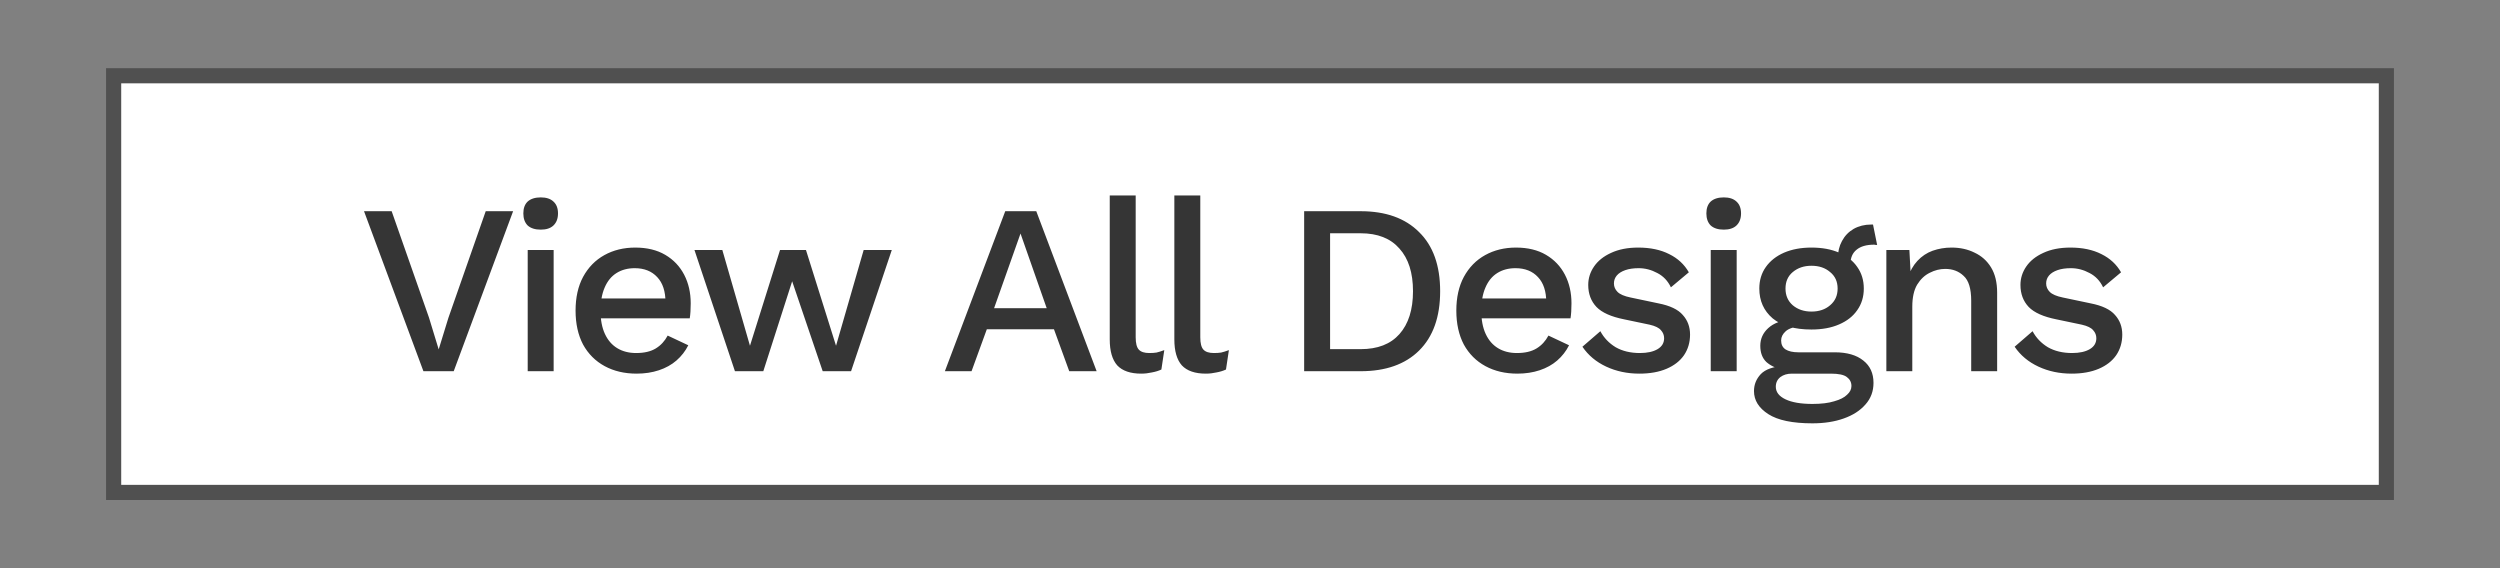 <svg width="330" height="75" viewBox="0 0 330 75" fill="none" xmlns="http://www.w3.org/2000/svg">
<rect x="0" y="0" width="330" height="75" fill="#808080" stroke="none"/>
<rect x="15" y="10" width="300" height="55" fill="white" stroke="#505050" stroke-width="2"/>
<path d="M67.731 27.88L59.891 49H55.891L48.051 27.88H51.699L56.627 41.928L57.907 46.12L59.187 41.96L64.115 27.88H67.731ZM71.385 30.312C70.638 30.312 70.062 30.131 69.657 29.768C69.273 29.384 69.081 28.851 69.081 28.168C69.081 27.485 69.273 26.963 69.657 26.6C70.062 26.237 70.638 26.056 71.385 26.056C72.11 26.056 72.665 26.237 73.049 26.6C73.454 26.963 73.657 27.485 73.657 28.168C73.657 28.851 73.454 29.384 73.049 29.768C72.665 30.131 72.11 30.312 71.385 30.312ZM73.081 33V49H69.657V33H73.081ZM84.038 49.32C82.438 49.32 81.03 48.989 79.814 48.328C78.598 47.667 77.648 46.717 76.966 45.48C76.305 44.221 75.974 42.728 75.974 41C75.974 39.272 76.305 37.789 76.966 36.552C77.648 35.293 78.587 34.333 79.782 33.672C80.977 33.011 82.331 32.68 83.846 32.68C85.403 32.68 86.726 33 87.814 33.64C88.902 34.28 89.734 35.155 90.31 36.264C90.886 37.373 91.174 38.632 91.174 40.04C91.174 40.424 91.163 40.787 91.142 41.128C91.121 41.469 91.088 41.768 91.046 42.024H78.182V39.4H89.542L87.846 39.912C87.846 38.461 87.483 37.352 86.758 36.584C86.032 35.795 85.04 35.4 83.782 35.4C82.865 35.4 82.064 35.613 81.382 36.04C80.699 36.467 80.177 37.107 79.814 37.96C79.451 38.792 79.27 39.816 79.27 41.032C79.27 42.227 79.462 43.24 79.846 44.072C80.23 44.904 80.774 45.533 81.478 45.96C82.182 46.387 83.014 46.6 83.974 46.6C85.04 46.6 85.904 46.397 86.566 45.992C87.227 45.587 87.75 45.021 88.134 44.296L90.854 45.576C90.47 46.344 89.947 47.016 89.286 47.592C88.646 48.147 87.878 48.573 86.982 48.872C86.086 49.171 85.105 49.32 84.038 49.32ZM114.004 33H117.716L112.34 49H108.596L104.564 37.128L100.756 49H97.012L91.668 33H95.348L98.996 45.64L102.964 33H106.388L110.356 45.64L114.004 33ZM144.756 49H141.14L139.124 43.464H130.26L128.244 49H124.724L132.692 27.88H136.788L144.756 49ZM131.22 40.68H138.164L134.708 30.824L131.22 40.68ZM149.91 25.8V44.52C149.91 45.309 150.048 45.853 150.326 46.152C150.603 46.451 151.062 46.6 151.702 46.6C152.086 46.6 152.406 46.579 152.662 46.536C152.939 46.472 153.28 46.365 153.686 46.216L153.302 48.776C152.939 48.947 152.523 49.075 152.054 49.16C151.584 49.267 151.115 49.32 150.646 49.32C149.216 49.32 148.16 48.957 147.478 48.232C146.816 47.485 146.486 46.344 146.486 44.808V25.8H149.91ZM158.438 25.8V44.52C158.438 45.309 158.577 45.853 158.854 46.152C159.132 46.451 159.59 46.6 160.23 46.6C160.614 46.6 160.934 46.579 161.19 46.536C161.468 46.472 161.809 46.365 162.214 46.216L161.83 48.776C161.468 48.947 161.052 49.075 160.582 49.16C160.113 49.267 159.644 49.32 159.174 49.32C157.745 49.32 156.689 48.957 156.006 48.232C155.345 47.485 155.014 46.344 155.014 44.808V25.8H158.438ZM179.604 27.88C182.911 27.88 185.481 28.797 187.316 30.632C189.172 32.445 190.1 35.048 190.1 38.44C190.1 41.832 189.172 44.445 187.316 46.28C185.481 48.093 182.911 49 179.604 49H172.148V27.88H179.604ZM179.604 46.088C181.844 46.088 183.551 45.427 184.724 44.104C185.919 42.76 186.516 40.872 186.516 38.44C186.516 36.008 185.919 34.131 184.724 32.808C183.551 31.464 181.844 30.792 179.604 30.792H175.572V46.088H179.604ZM200.299 49.32C198.699 49.32 197.291 48.989 196.075 48.328C194.859 47.667 193.91 46.717 193.227 45.48C192.566 44.221 192.235 42.728 192.235 41C192.235 39.272 192.566 37.789 193.227 36.552C193.91 35.293 194.848 34.333 196.043 33.672C197.238 33.011 198.592 32.68 200.107 32.68C201.664 32.68 202.987 33 204.075 33.64C205.163 34.28 205.995 35.155 206.571 36.264C207.147 37.373 207.435 38.632 207.435 40.04C207.435 40.424 207.424 40.787 207.403 41.128C207.382 41.469 207.35 41.768 207.307 42.024H194.443V39.4H205.803L204.107 39.912C204.107 38.461 203.744 37.352 203.019 36.584C202.294 35.795 201.302 35.4 200.043 35.4C199.126 35.4 198.326 35.613 197.643 36.04C196.96 36.467 196.438 37.107 196.075 37.96C195.712 38.792 195.531 39.816 195.531 41.032C195.531 42.227 195.723 43.24 196.107 44.072C196.491 44.904 197.035 45.533 197.739 45.96C198.443 46.387 199.275 46.6 200.235 46.6C201.302 46.6 202.166 46.397 202.827 45.992C203.488 45.587 204.011 45.021 204.395 44.296L207.115 45.576C206.731 46.344 206.208 47.016 205.547 47.592C204.907 48.147 204.139 48.573 203.243 48.872C202.347 49.171 201.366 49.32 200.299 49.32ZM216.399 49.32C214.799 49.32 213.338 49.011 212.015 48.392C210.692 47.773 209.647 46.899 208.879 45.768L211.247 43.72C211.716 44.595 212.388 45.299 213.263 45.832C214.159 46.344 215.226 46.6 216.463 46.6C217.444 46.6 218.223 46.429 218.799 46.088C219.375 45.747 219.663 45.267 219.663 44.648C219.663 44.243 219.524 43.891 219.247 43.592C218.991 43.272 218.49 43.027 217.743 42.856L214.383 42.152C212.676 41.811 211.46 41.267 210.735 40.52C210.01 39.752 209.647 38.781 209.647 37.608C209.647 36.733 209.903 35.923 210.415 35.176C210.927 34.429 211.674 33.832 212.655 33.384C213.658 32.915 214.852 32.68 216.239 32.68C217.839 32.68 219.204 32.968 220.335 33.544C221.466 34.099 222.33 34.899 222.927 35.944L220.559 37.928C220.154 37.075 219.556 36.445 218.767 36.04C217.978 35.613 217.156 35.4 216.303 35.4C215.62 35.4 215.034 35.485 214.543 35.656C214.052 35.827 213.679 36.061 213.423 36.36C213.167 36.659 213.039 37.011 213.039 37.416C213.039 37.843 213.199 38.216 213.519 38.536C213.839 38.856 214.415 39.101 215.247 39.272L218.895 40.04C220.431 40.339 221.508 40.851 222.127 41.576C222.767 42.28 223.087 43.144 223.087 44.168C223.087 45.192 222.82 46.099 222.287 46.888C221.754 47.656 220.986 48.253 219.983 48.68C218.98 49.107 217.786 49.32 216.399 49.32ZM227.545 30.312C226.798 30.312 226.222 30.131 225.817 29.768C225.433 29.384 225.241 28.851 225.241 28.168C225.241 27.485 225.433 26.963 225.817 26.6C226.222 26.237 226.798 26.056 227.545 26.056C228.27 26.056 228.825 26.237 229.209 26.6C229.614 26.963 229.817 27.485 229.817 28.168C229.817 28.851 229.614 29.384 229.209 29.768C228.825 30.131 228.27 30.312 227.545 30.312ZM229.241 33V49H225.817V33H229.241ZM247.238 29.64L247.782 32.328C247.718 32.328 247.654 32.328 247.59 32.328C247.526 32.307 247.462 32.296 247.398 32.296C246.374 32.296 245.595 32.52 245.062 32.968C244.529 33.395 244.262 34.024 244.262 34.856L242.598 34.088C242.598 33.235 242.779 32.477 243.142 31.816C243.505 31.133 244.017 30.6 244.678 30.216C245.361 29.832 246.129 29.64 246.982 29.64C247.025 29.64 247.067 29.64 247.11 29.64C247.153 29.64 247.195 29.64 247.238 29.64ZM242.182 46.504C243.803 46.504 245.062 46.867 245.958 47.592C246.854 48.296 247.302 49.277 247.302 50.536C247.302 51.645 246.95 52.595 246.246 53.384C245.542 54.195 244.582 54.813 243.366 55.24C242.171 55.667 240.795 55.88 239.238 55.88C236.614 55.88 234.673 55.475 233.414 54.664C232.155 53.853 231.526 52.84 231.526 51.624C231.526 50.771 231.825 50.024 232.422 49.384C233.041 48.744 234.075 48.381 235.526 48.296L235.334 48.808C234.438 48.616 233.713 48.275 233.158 47.784C232.625 47.272 232.358 46.557 232.358 45.64C232.358 44.723 232.71 43.944 233.414 43.304C234.118 42.664 235.11 42.291 236.39 42.184L238.182 43.048H237.798C236.817 43.133 236.123 43.357 235.718 43.72C235.313 44.083 235.11 44.488 235.11 44.936C235.11 45.469 235.302 45.864 235.686 46.12C236.091 46.376 236.657 46.504 237.382 46.504H242.182ZM239.238 53.32C240.411 53.32 241.371 53.203 242.118 52.968C242.886 52.755 243.451 52.467 243.814 52.104C244.198 51.763 244.39 51.379 244.39 50.952C244.39 50.461 244.187 50.067 243.782 49.768C243.398 49.469 242.694 49.32 241.67 49.32H236.518C235.921 49.32 235.419 49.469 235.014 49.768C234.609 50.088 234.406 50.515 234.406 51.048C234.406 51.752 234.833 52.307 235.686 52.712C236.539 53.117 237.723 53.32 239.238 53.32ZM239.11 32.68C240.518 32.68 241.734 32.904 242.758 33.352C243.803 33.8 244.603 34.429 245.158 35.24C245.734 36.051 246.022 37 246.022 38.088C246.022 39.176 245.734 40.125 245.158 40.936C244.603 41.747 243.803 42.376 242.758 42.824C241.734 43.272 240.518 43.496 239.11 43.496C236.891 43.496 235.185 43.005 233.99 42.024C232.817 41.021 232.23 39.709 232.23 38.088C232.23 37 232.518 36.051 233.094 35.24C233.67 34.429 234.47 33.8 235.494 33.352C236.539 32.904 237.745 32.68 239.11 32.68ZM239.11 35.08C238.129 35.08 237.307 35.357 236.646 35.912C236.006 36.445 235.686 37.171 235.686 38.088C235.686 39.005 236.006 39.741 236.646 40.296C237.307 40.851 238.129 41.128 239.11 41.128C240.113 41.128 240.934 40.851 241.574 40.296C242.235 39.741 242.566 39.005 242.566 38.088C242.566 37.171 242.235 36.445 241.574 35.912C240.934 35.357 240.113 35.08 239.11 35.08ZM248.999 49V33H252.039L252.263 37.16L251.815 36.712C252.114 35.795 252.54 35.037 253.095 34.44C253.671 33.821 254.343 33.373 255.111 33.096C255.9 32.819 256.732 32.68 257.607 32.68C258.738 32.68 259.751 32.904 260.647 33.352C261.564 33.779 262.29 34.429 262.823 35.304C263.356 36.179 263.623 37.288 263.623 38.632V49H260.199V39.688C260.199 38.109 259.868 37.021 259.207 36.424C258.567 35.805 257.756 35.496 256.775 35.496C256.071 35.496 255.388 35.667 254.727 36.008C254.066 36.328 253.511 36.851 253.063 37.576C252.636 38.301 252.423 39.272 252.423 40.488V49H248.999ZM273.452 49.32C271.852 49.32 270.39 49.011 269.068 48.392C267.745 47.773 266.7 46.899 265.932 45.768L268.3 43.72C268.769 44.595 269.441 45.299 270.316 45.832C271.212 46.344 272.278 46.6 273.516 46.6C274.497 46.6 275.276 46.429 275.852 46.088C276.428 45.747 276.716 45.267 276.716 44.648C276.716 44.243 276.577 43.891 276.3 43.592C276.044 43.272 275.542 43.027 274.796 42.856L271.436 42.152C269.729 41.811 268.513 41.267 267.788 40.52C267.062 39.752 266.7 38.781 266.7 37.608C266.7 36.733 266.956 35.923 267.468 35.176C267.98 34.429 268.726 33.832 269.708 33.384C270.71 32.915 271.905 32.68 273.292 32.68C274.892 32.68 276.257 32.968 277.388 33.544C278.518 34.099 279.382 34.899 279.98 35.944L277.612 37.928C277.206 37.075 276.609 36.445 275.82 36.04C275.03 35.613 274.209 35.4 273.356 35.4C272.673 35.4 272.086 35.485 271.596 35.656C271.105 35.827 270.732 36.061 270.476 36.36C270.22 36.659 270.092 37.011 270.092 37.416C270.092 37.843 270.252 38.216 270.572 38.536C270.892 38.856 271.468 39.101 272.3 39.272L275.948 40.04C277.484 40.339 278.561 40.851 279.18 41.576C279.82 42.28 280.14 43.144 280.14 44.168C280.14 45.192 279.873 46.099 279.34 46.888C278.806 47.656 278.038 48.253 277.036 48.68C276.033 49.107 274.838 49.32 273.452 49.32Z" fill="#353535"/>
</svg>

